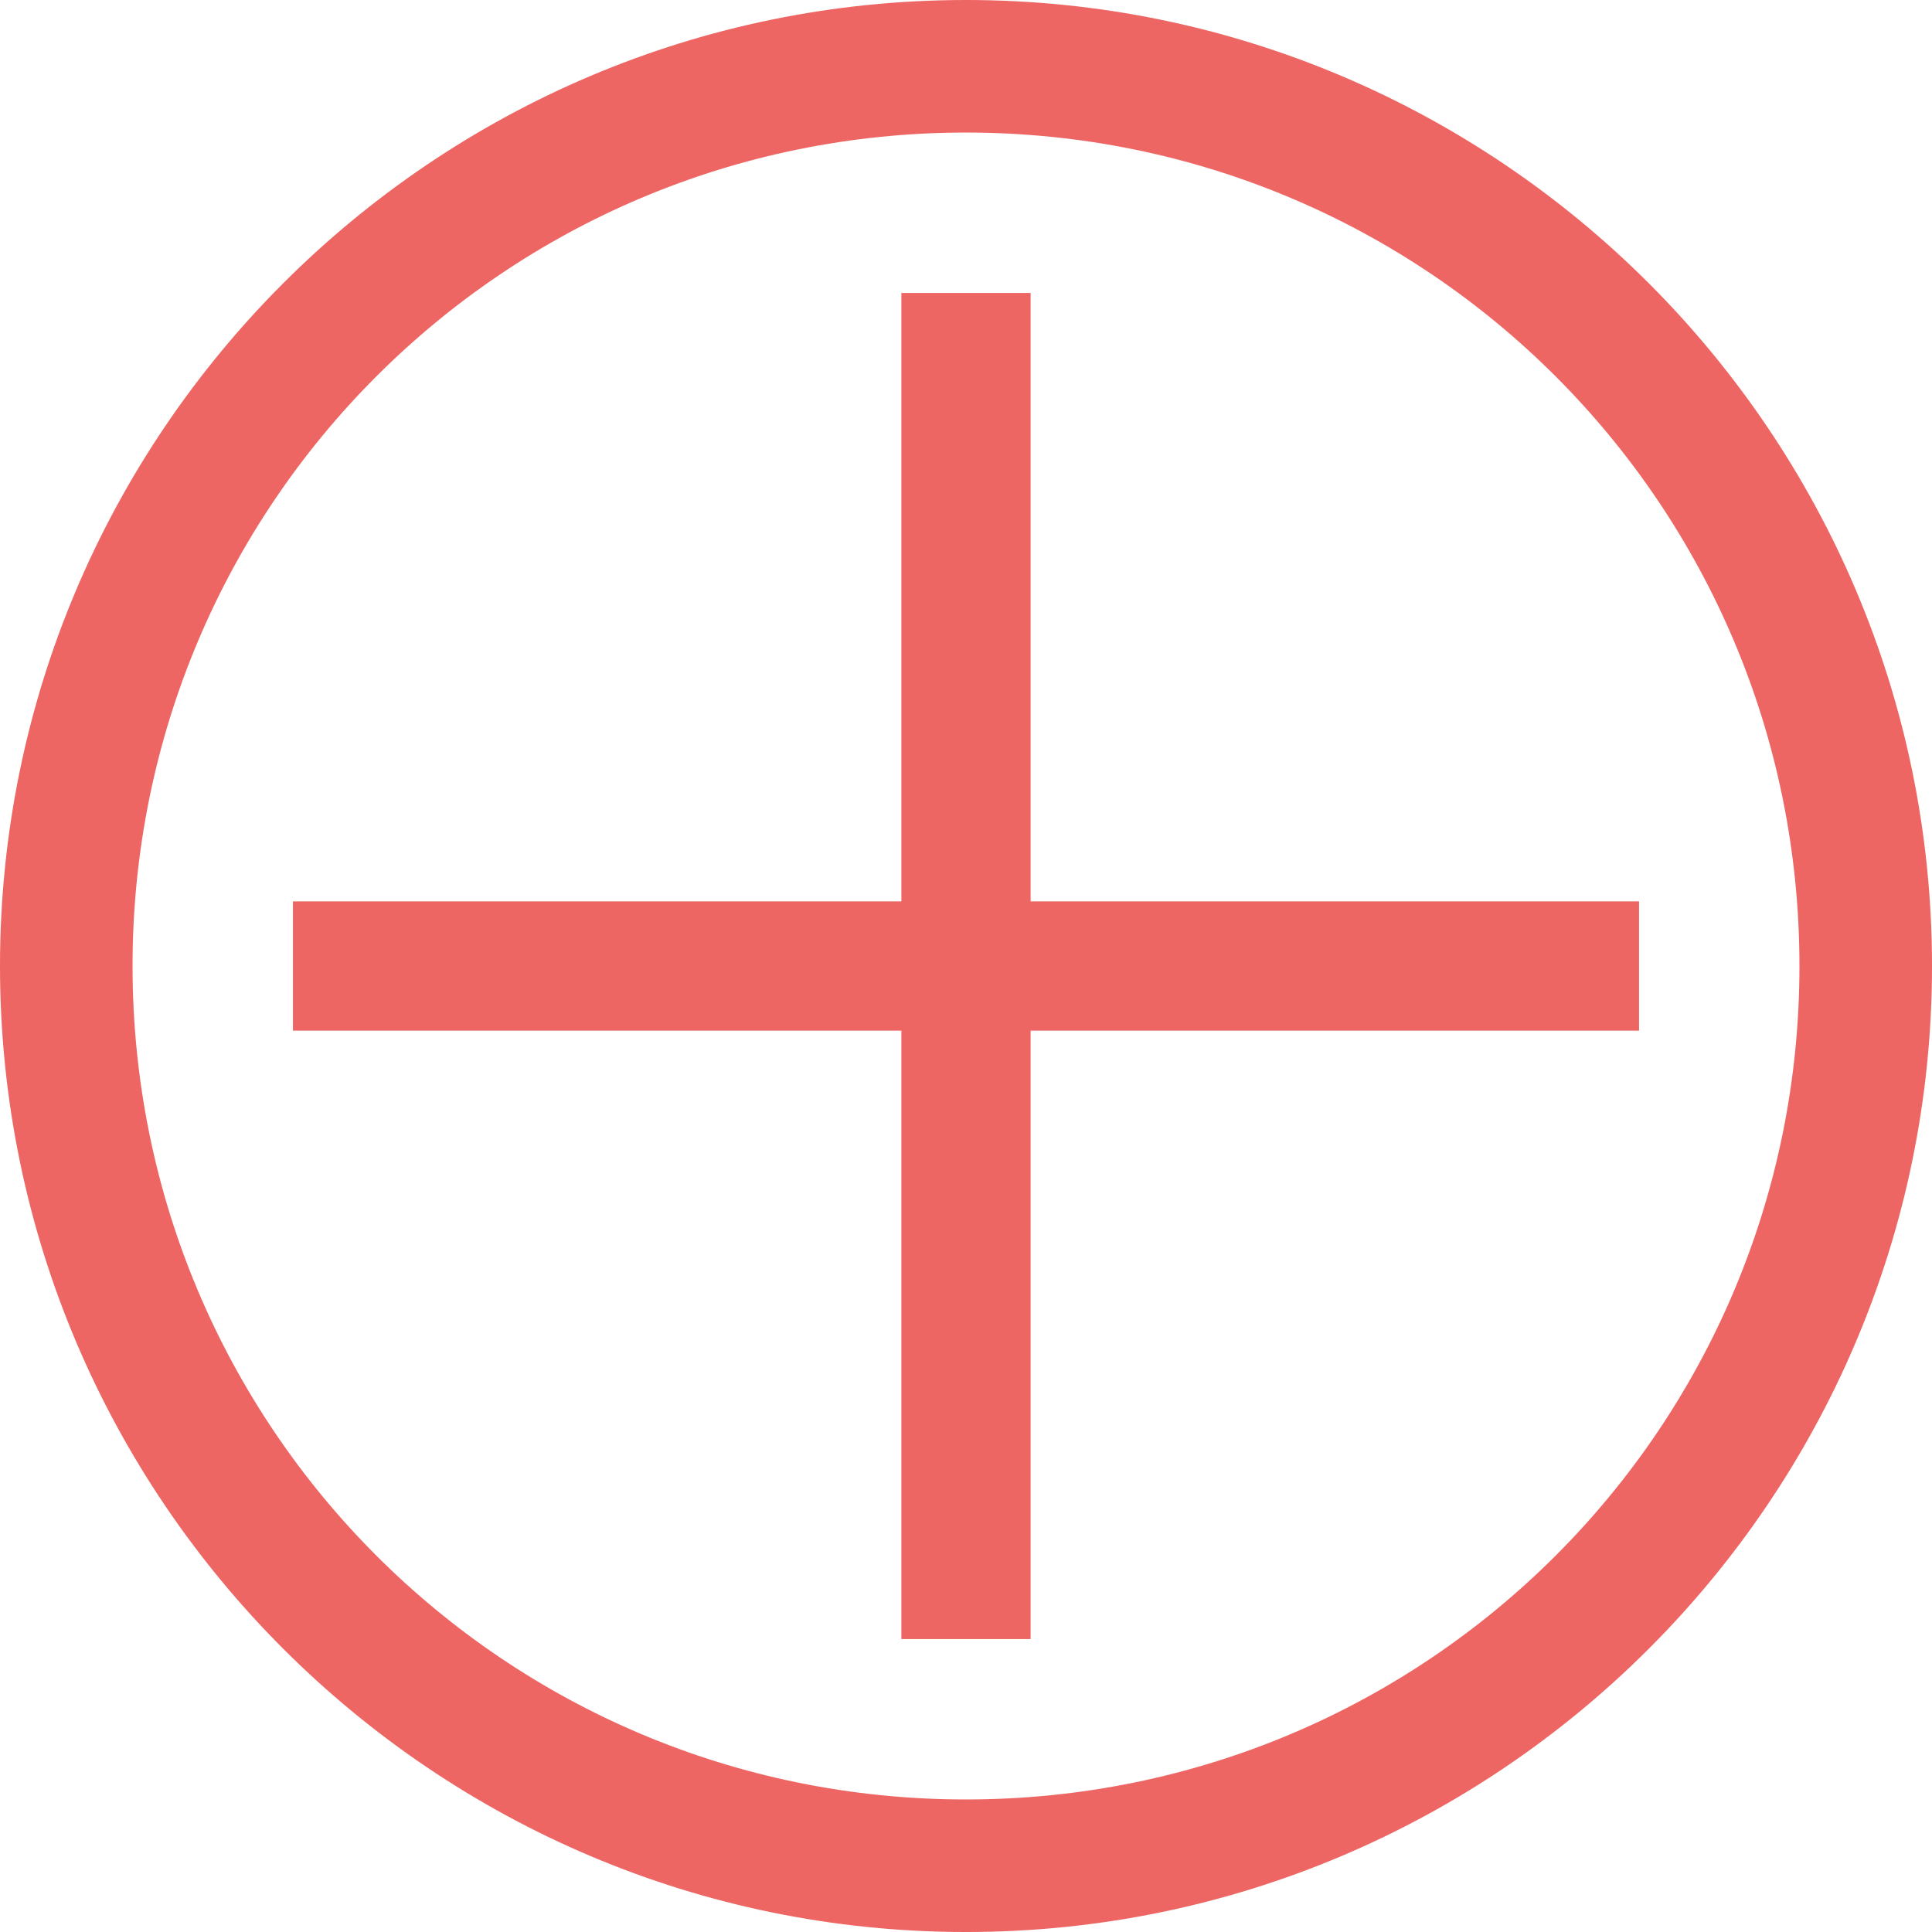 <?xml version="1.0" encoding="UTF-8" standalone="no"?>
<svg
   xmlns:dc="http://purl.org/dc/elements/1.1/"
   xmlns:cc="http://creativecommons.org/ns#"
   xmlns:rdf="http://www.w3.org/1999/02/22-rdf-syntax-ns#"
   xmlns:svg="http://www.w3.org/2000/svg"
   xmlns="http://www.w3.org/2000/svg"
   xmlns:sodipodi="http://sodipodi.sourceforge.net/DTD/sodipodi-0.dtd"
   xmlns:inkscape="http://www.inkscape.org/namespaces/inkscape"
   inkscape:version="1.0 (4035a4fb49, 2020-05-01)"
   sodipodi:docname="plus.svg"
   width="189.483mm"
   height="189.483mm"
   viewBox="0 0 189.483 189.483"
   version="1.1"
   id="svg8">
  <sodipodi:namedview
     inkscape:current-layer="svg8"
     inkscape:window-maximized="0"
     inkscape:window-y="0"
     inkscape:window-x="0"
     inkscape:cy="363.91212"
     inkscape:cx="338.80895"
     inkscape:zoom="0.82839788"
     showgrid="false"
     id="namedview11"
     inkscape:window-height="932"
     inkscape:window-width="1631"
     inkscape:pageshadow="2"
     inkscape:pageopacity="0"
     guidetolerance="10"
     gridtolerance="10"
     objecttolerance="10"
     borderopacity="1"
     bordercolor="#666666"
     pagecolor="#ffffff" />
  <defs
     id="defs2" />
  <g
     id="layer1"
     transform="translate(-10.258,-53.758)">
    <g
       id="g888"
       style="opacity:1">
      <path
         style="color:#000000;font-style:normal;font-variant:normal;font-weight:normal;font-stretch:normal;font-size:medium;line-height:normal;font-family:sans-serif;font-variant-ligatures:normal;font-variant-position:normal;font-variant-caps:normal;font-variant-numeric:normal;font-variant-alternates:normal;font-variant-east-asian:normal;font-feature-settings:normal;font-variation-settings:normal;text-indent:0;text-align:start;text-decoration:none;text-decoration-line:none;text-decoration-style:solid;text-decoration-color:#000000;letter-spacing:normal;word-spacing:normal;text-transform:none;writing-mode:lr-tb;direction:ltr;text-orientation:mixed;dominant-baseline:auto;baseline-shift:baseline;text-anchor:start;white-space:normal;shape-padding:0;shape-margin:0;inline-size:0;clip-rule:nonzero;display:inline;overflow:visible;visibility:visible;isolation:auto;mix-blend-mode:normal;color-interpolation:sRGB;color-interpolation-filters:linearRGB;solid-color:#000000;solid-opacity:1;vector-effect:none;fill:#ed6663;fill-opacity:1;fill-rule:nonzero;stroke:none;stroke-width:13;stroke-linecap:round;stroke-linejoin:miter;stroke-miterlimit:4;stroke-dasharray:none;stroke-dashoffset:0;stroke-opacity:1;color-rendering:auto;image-rendering:auto;shape-rendering:auto;text-rendering:auto;enable-background:accumulate;stop-color:#000000;stop-opacity:1"
         d="m 105,53.758 c -52.247,0 -94.742,42.495 -94.742,94.742 -10e-7,52.247 42.495,94.742 94.742,94.742 52.247,0 94.742,-42.495 94.742,-94.742 0,-52.247 -42.495,-94.742 -94.742,-94.742 z m 0,13 c 45.222,-10e-7 81.742,36.521 81.742,81.742 0,45.222 -36.521,81.742 -81.742,81.742 -45.222,0 -81.742,-36.521 -81.742,-81.742 0,-45.222 36.521,-81.742 81.742,-81.742 z"
         id="path892" />
    </g>
    <rect
       ry="5.732"
       y="-171.01"
       x="-154.839"
       height="132.021"
       width="12.677"
       id="rect24"
       style="fill:#ed6663;fill-opacity:1;stroke:none;stroke-width:0.912;stroke-linecap:round"
       rx="0"
       transform="matrix(0,-1,-1,0,0,0)" />
    <rect
       rx="0"
       style="fill:#ed6663;fill-opacity:1;stroke:none;stroke-width:0.912;stroke-linecap:round"
       id="rect849"
       width="12.677"
       height="132.021"
       x="98.661"
       y="82.49"
       ry="5.732" />
  </g>
</svg>
